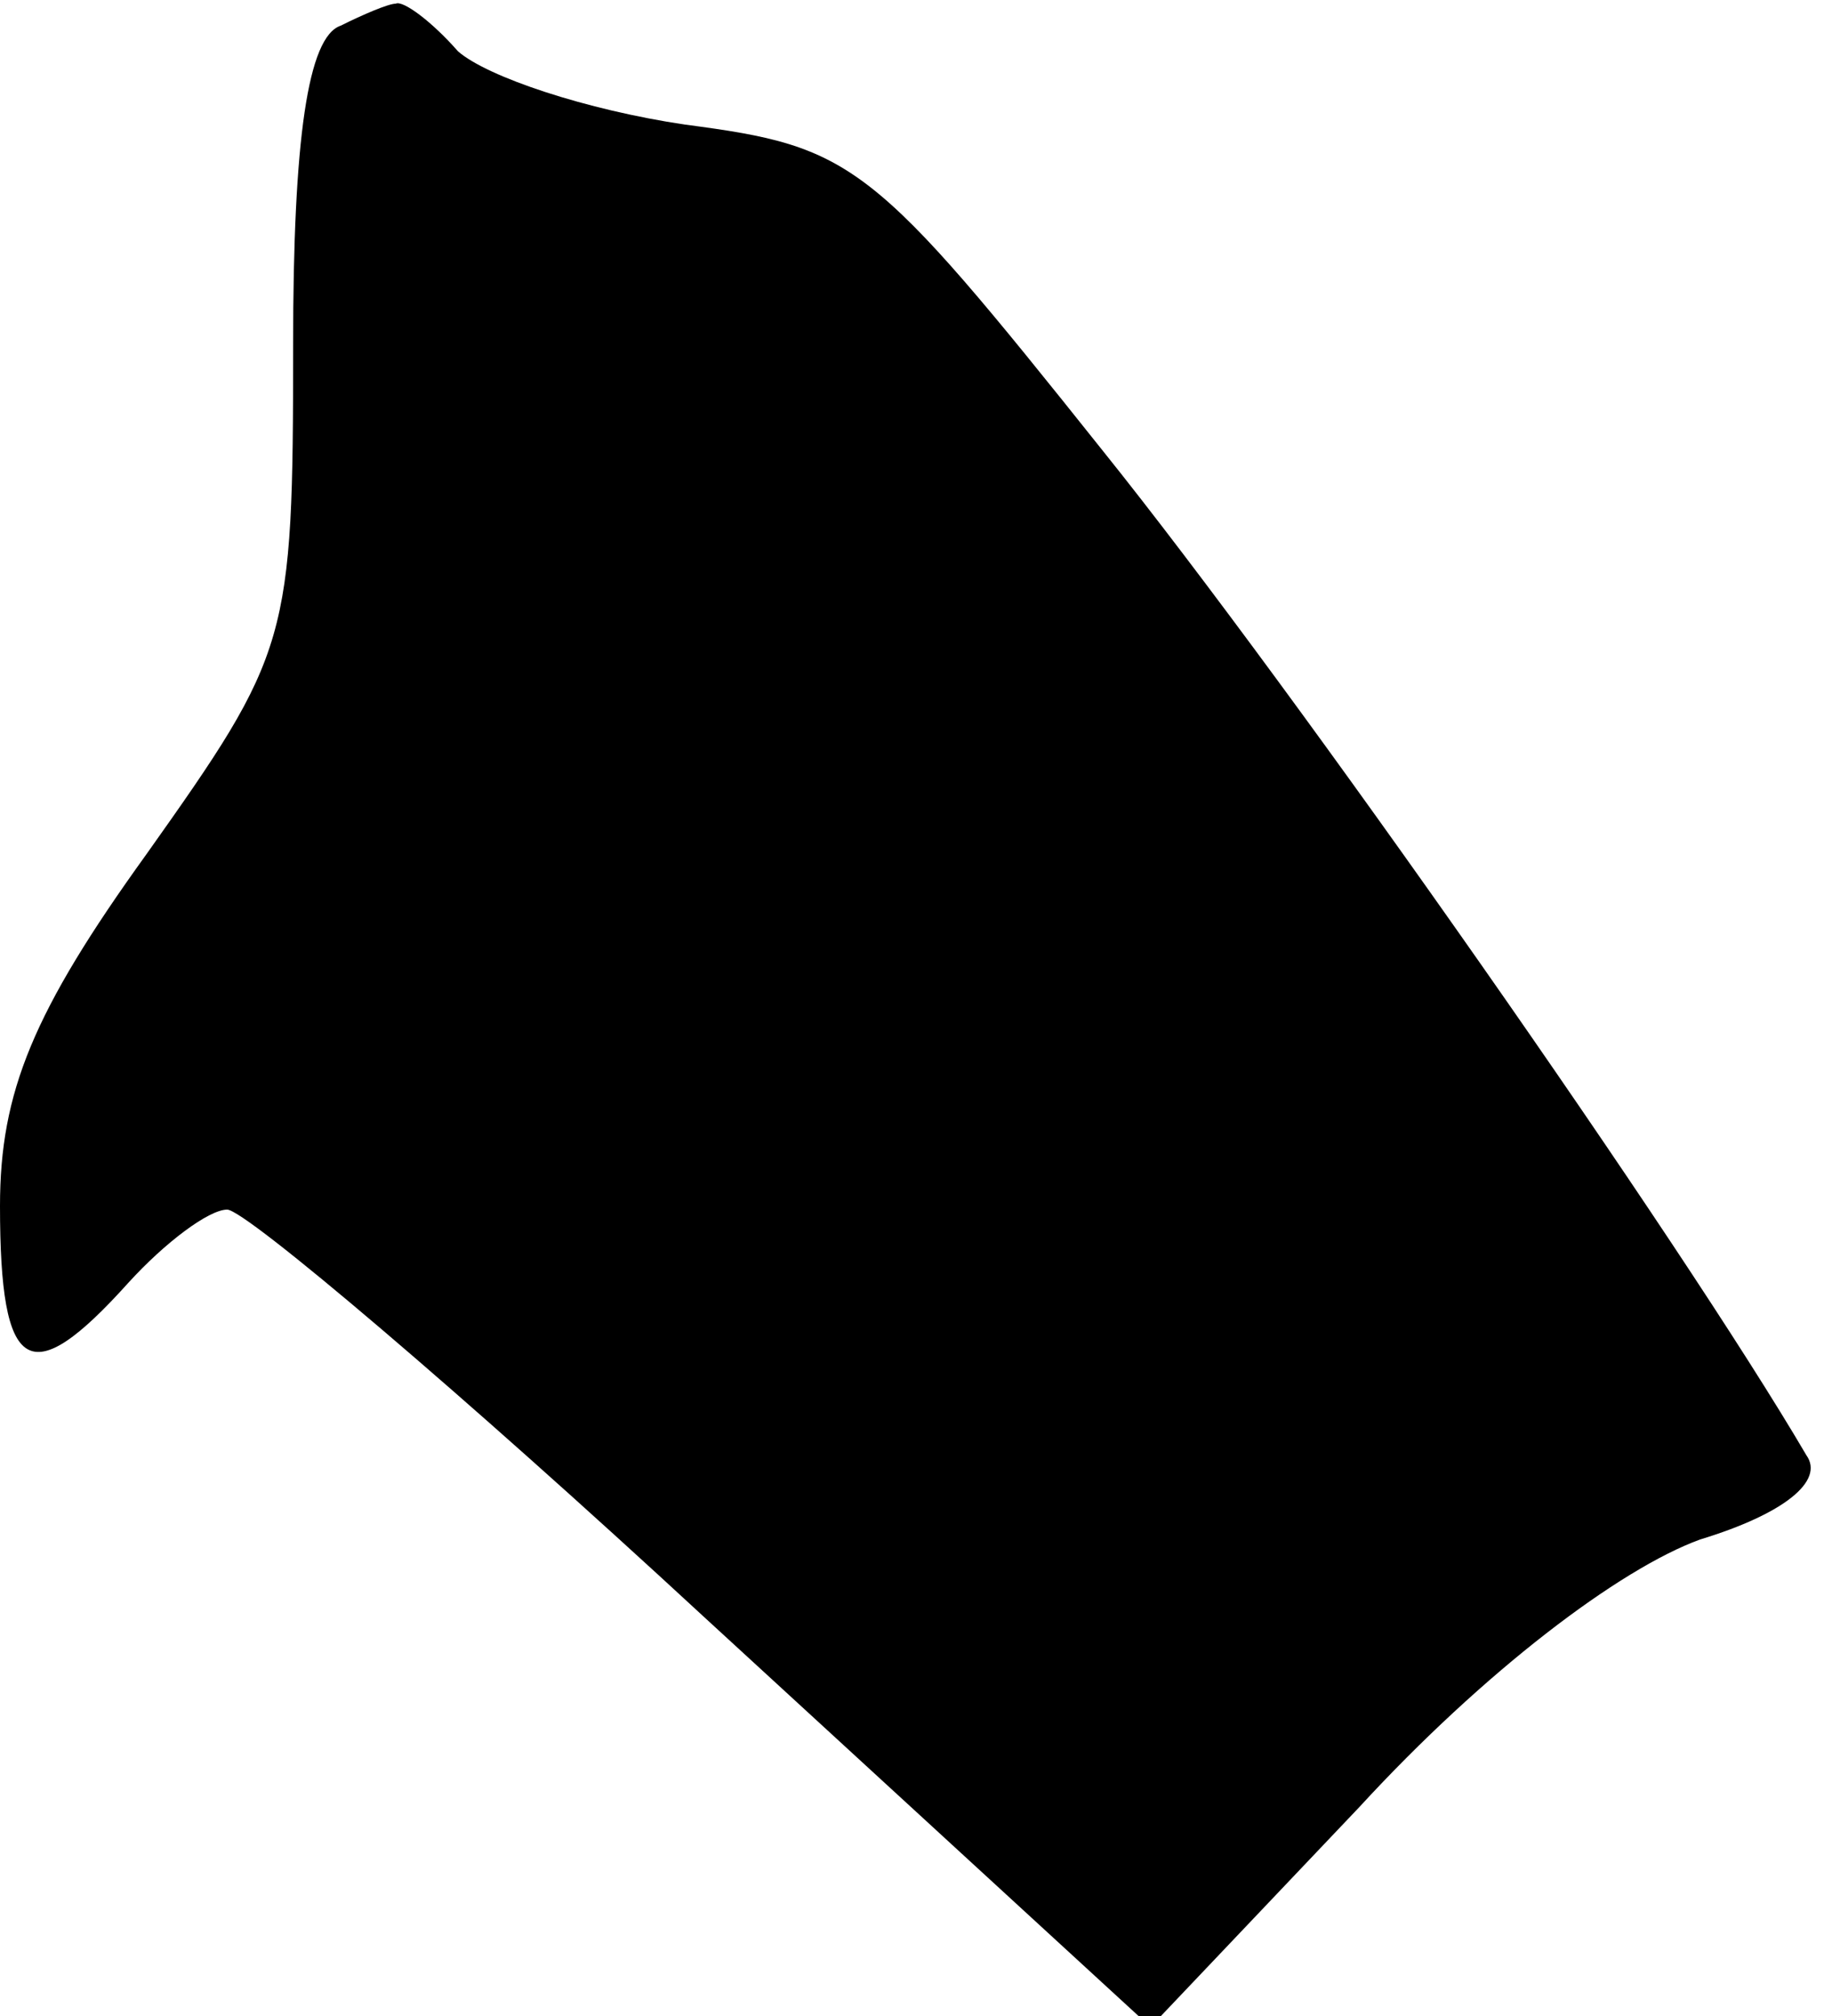 <?xml version="1.0" standalone="no"?>
<!DOCTYPE svg PUBLIC "-//W3C//DTD SVG 20010904//EN"
 "http://www.w3.org/TR/2001/REC-SVG-20010904/DTD/svg10.dtd">
<svg version="1.0" xmlns="http://www.w3.org/2000/svg"
 width="50pt" height="55pt" viewBox="0 0 50 55"
 preserveAspectRatio="xMidYMid meet">
<g transform="translate(0,55) scale(0.1,-0.1)"
fill="#000000" stroke="none">
<path fill="#000000" stroke="none" d="M93 543 c-9 -3 -13 -31 -13 -87 0 -81
-1 -84 -40 -139 -31 -43 -40 -65 -40 -96 0 -46 8 -51 35 -21 10 11 22 20 27
20 5 0 64 -50 130 -111 l122 -112 57 60 c34 37 71 65 93 73 23 7 34 16 29 23
-34 58 -139 208 -192 274 -63 79 -68 83 -114 89 -27 4 -54 13 -62 20 -7 8 -15
14 -17 13 -2 0 -9 -3 -15 -6z"/>
</g>
</svg>
